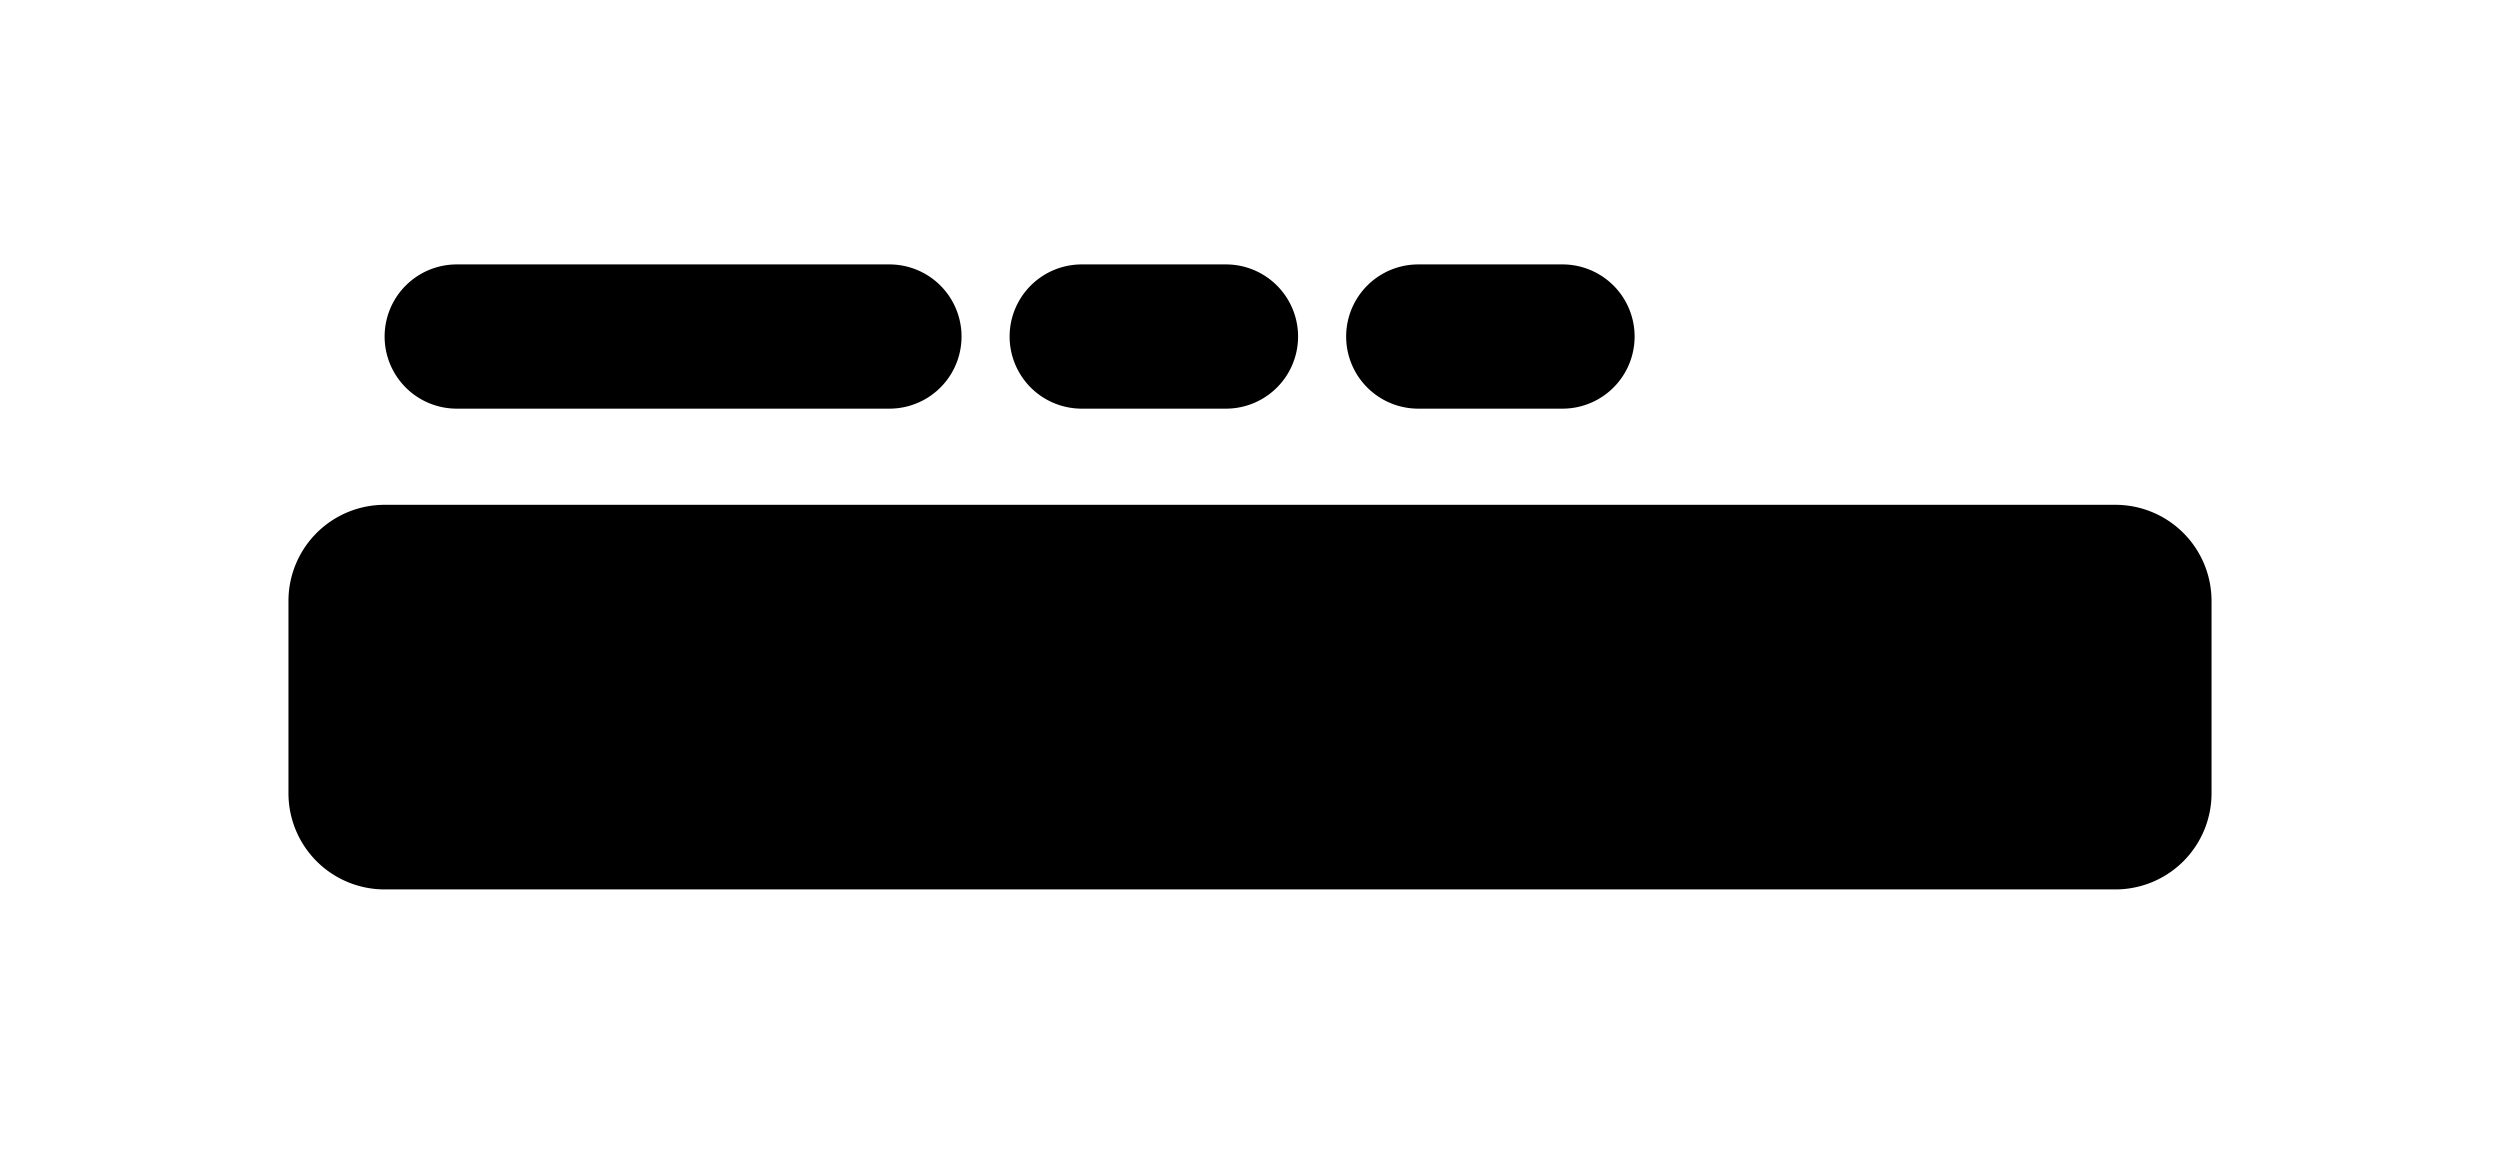 <svg viewBox="0 0 52 24" fill="currentColor" xmlns="http://www.w3.org/2000/svg"><g class="tabsLocationP1"><path class="secondary" d="M6 12.5a2 2 0 0 1 2-2h36a2 2 0 0 1 2 2v4a2 2 0 0 1-2 2H8a2 2 0 0 1-2-2v-4Z"/><path class="primary" d="M8 7a1.5 1.5 0 0 1 1.5-1.5h9a1.5 1.5 0 0 1 0 3h-9A1.5 1.5 0 0 1 8 7Zm13 0a1.5 1.5 0 0 1 1.5-1.5h3a1.5 1.5 0 0 1 0 3h-3A1.5 1.5 0 0 1 21 7Zm8.5-1.5a1.5 1.5 0 0 0 0 3h3a1.5 1.5 0 0 0 0-3h-3Z"/></g></svg>
